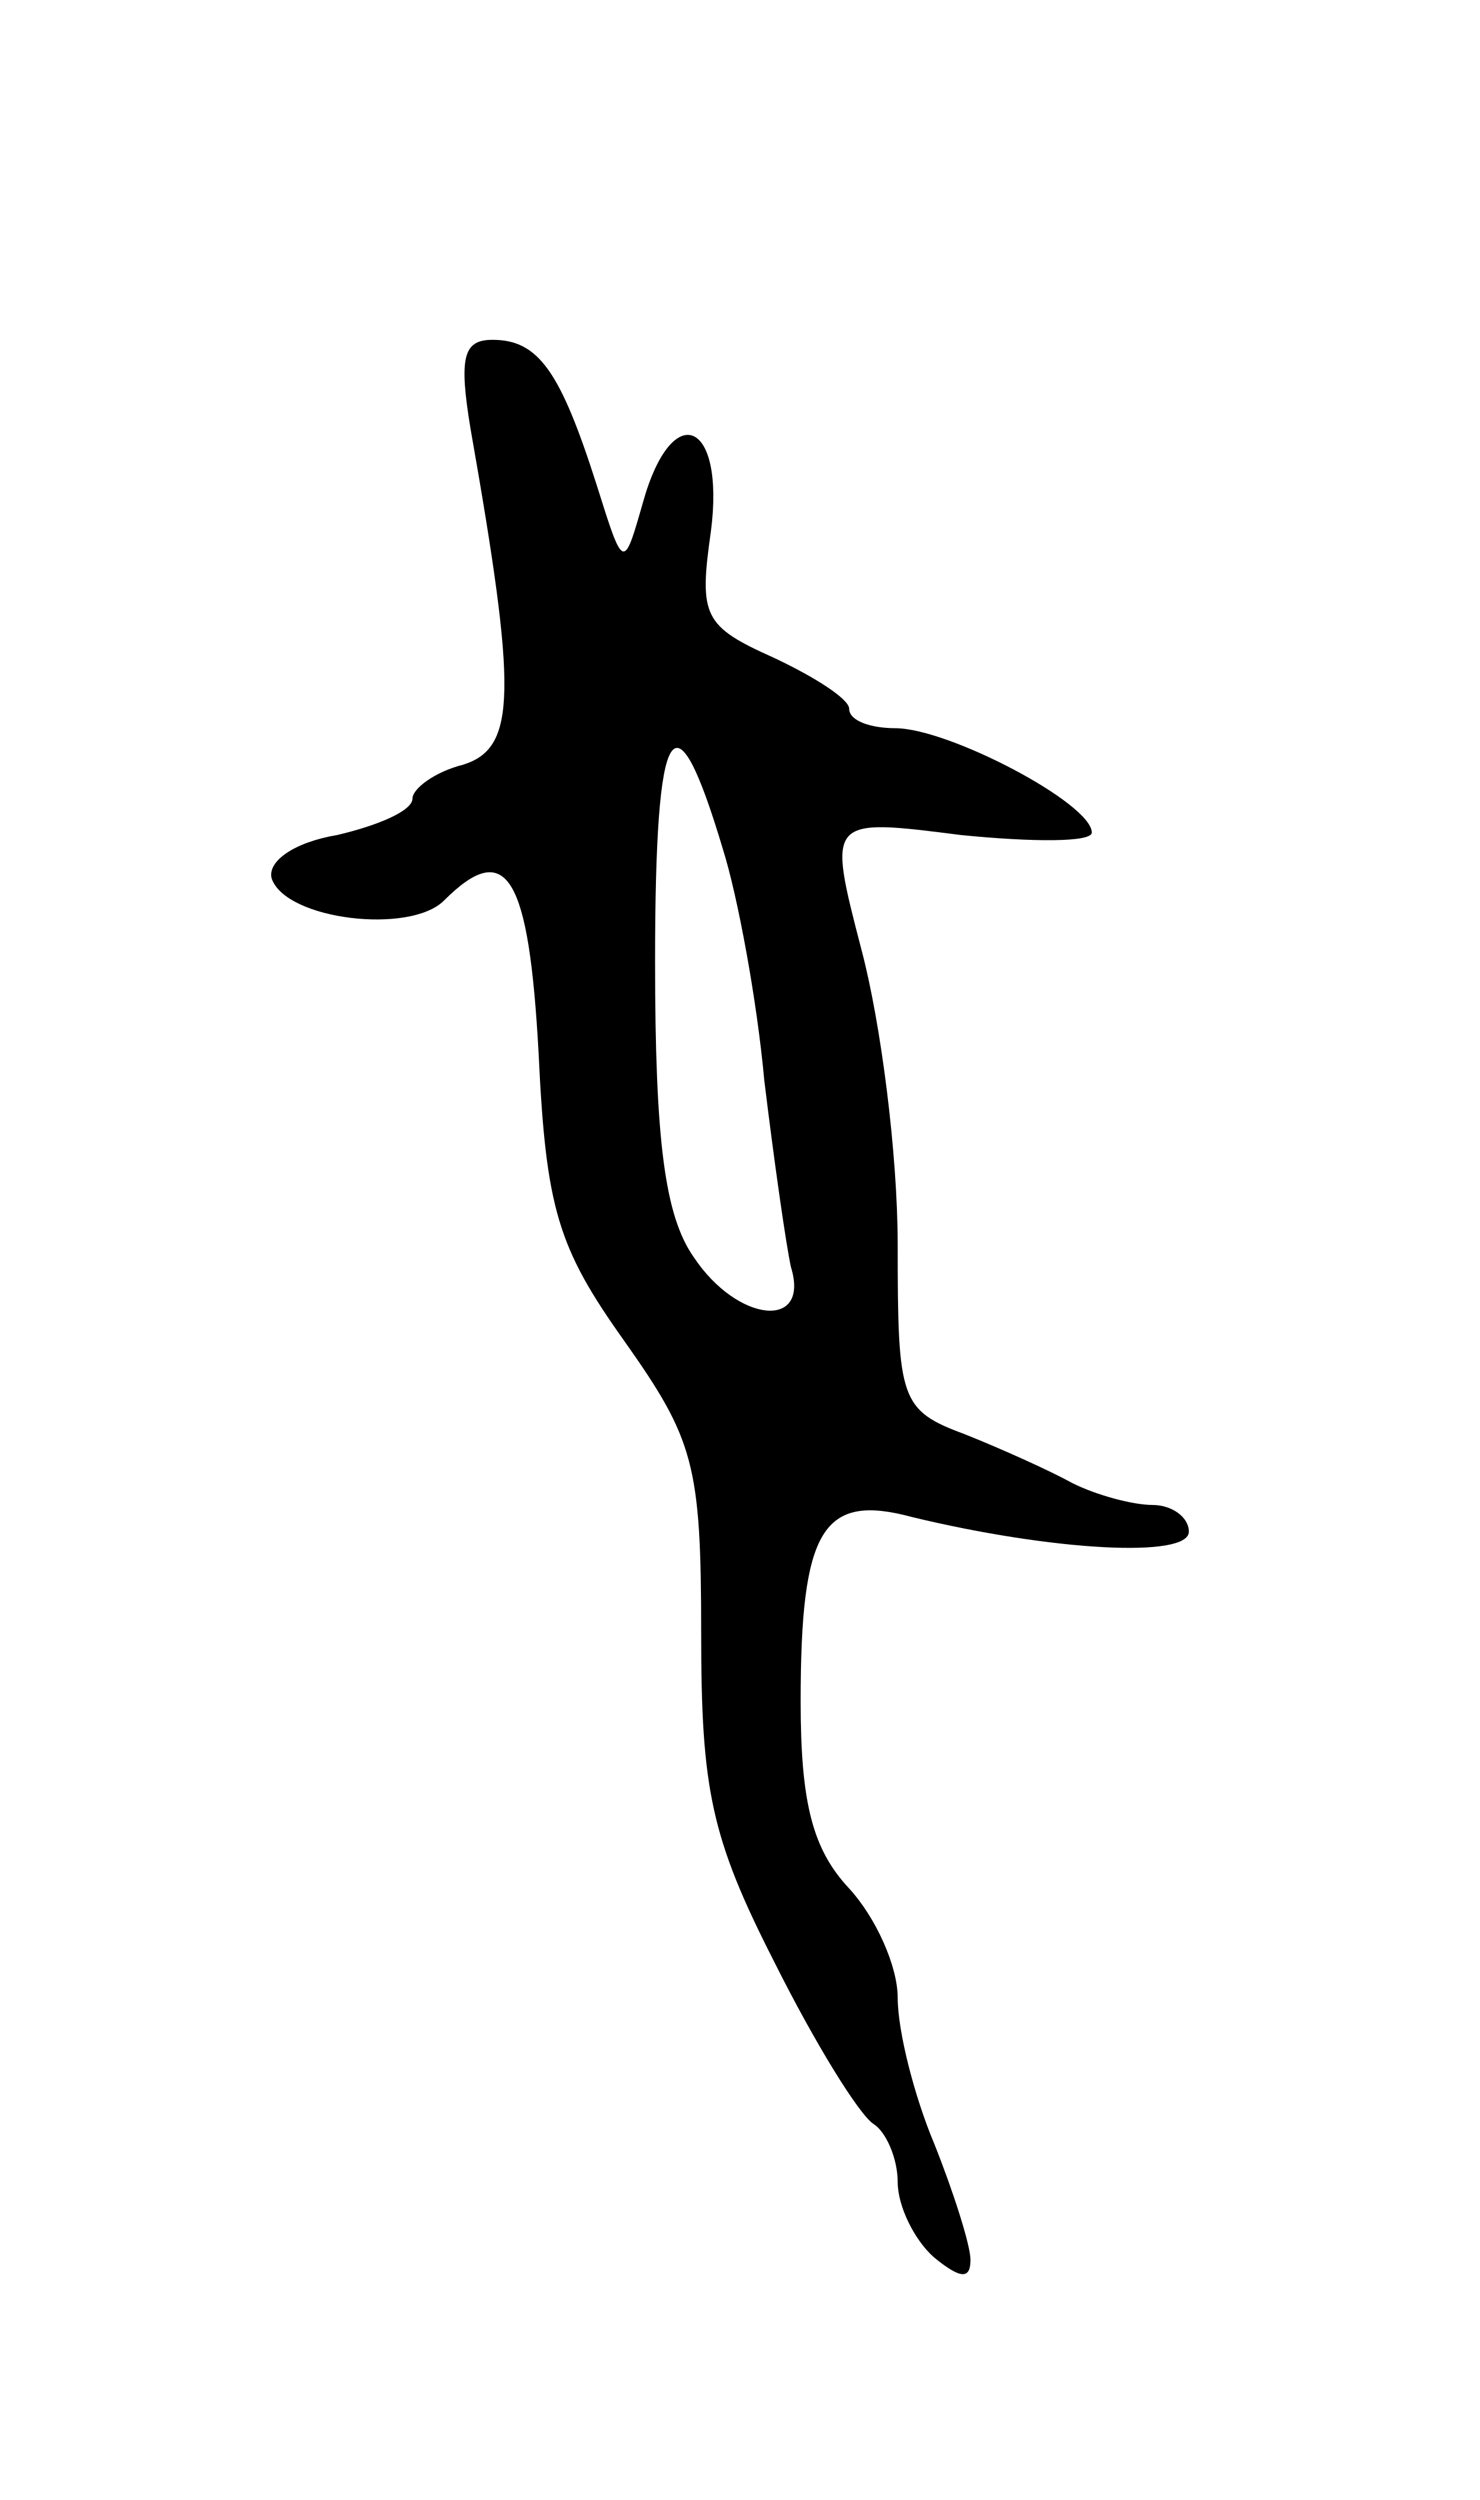 <svg version="1.0" xmlns="http://www.w3.org/2000/svg"
 width="61pt" height="103pt" viewBox="0 0 61 103"
 preserveAspectRatio="xMidYMid meet">
<g transform="translate(0,103) scale(0.1,-0.1)"
fill="#000000" stroke="none">
<path d="M194 853 c19 -108 19 -131 -3 -138 -12 -3 -21 -10 -21 -14 0 -5 -14
-11 -31 -15 -18 -3 -29 -11 -27 -18 6 -17 57 -23 71 -9 26 26 35 10 39 -63 3
-64 8 -80 35 -118 29 -41 32 -51 32 -121 0 -64 4 -84 30 -135 17 -34 35 -63
41 -67 5 -3 10 -14 10 -24 0 -10 7 -24 15 -31 11 -9 15 -9 15 -1 0 6 -7 28
-15 48 -8 19 -15 46 -15 60 0 13 -9 33 -20 45 -15 16 -20 35 -20 77 0 71 9 86
46 76 58 -14 114 -17 114 -6 0 6 -7 11 -15 11 -8 0 -23 4 -33 9 -9 5 -29 14
-44 20 -27 10 -28 14 -28 78 0 38 -7 92 -15 122 -14 54 -14 54 41 47 30 -3 54
-3 54 1 0 12 -59 43 -81 43 -10 0 -19 3 -19 8 0 4 -14 13 -31 21 -29 13 -31
17 -26 52 6 46 -16 55 -28 12 -8 -28 -8 -28 -19 7 -15 47 -24 60 -43 60 -12 0
-14 -7 -9 -37z m104 -173 c6 -19 14 -62 17 -95 4 -33 9 -68 11 -77 8 -26 -22
-23 -40 4 -12 17 -16 48 -16 122 0 101 8 113 28 46z"/>
</g>
</svg>
